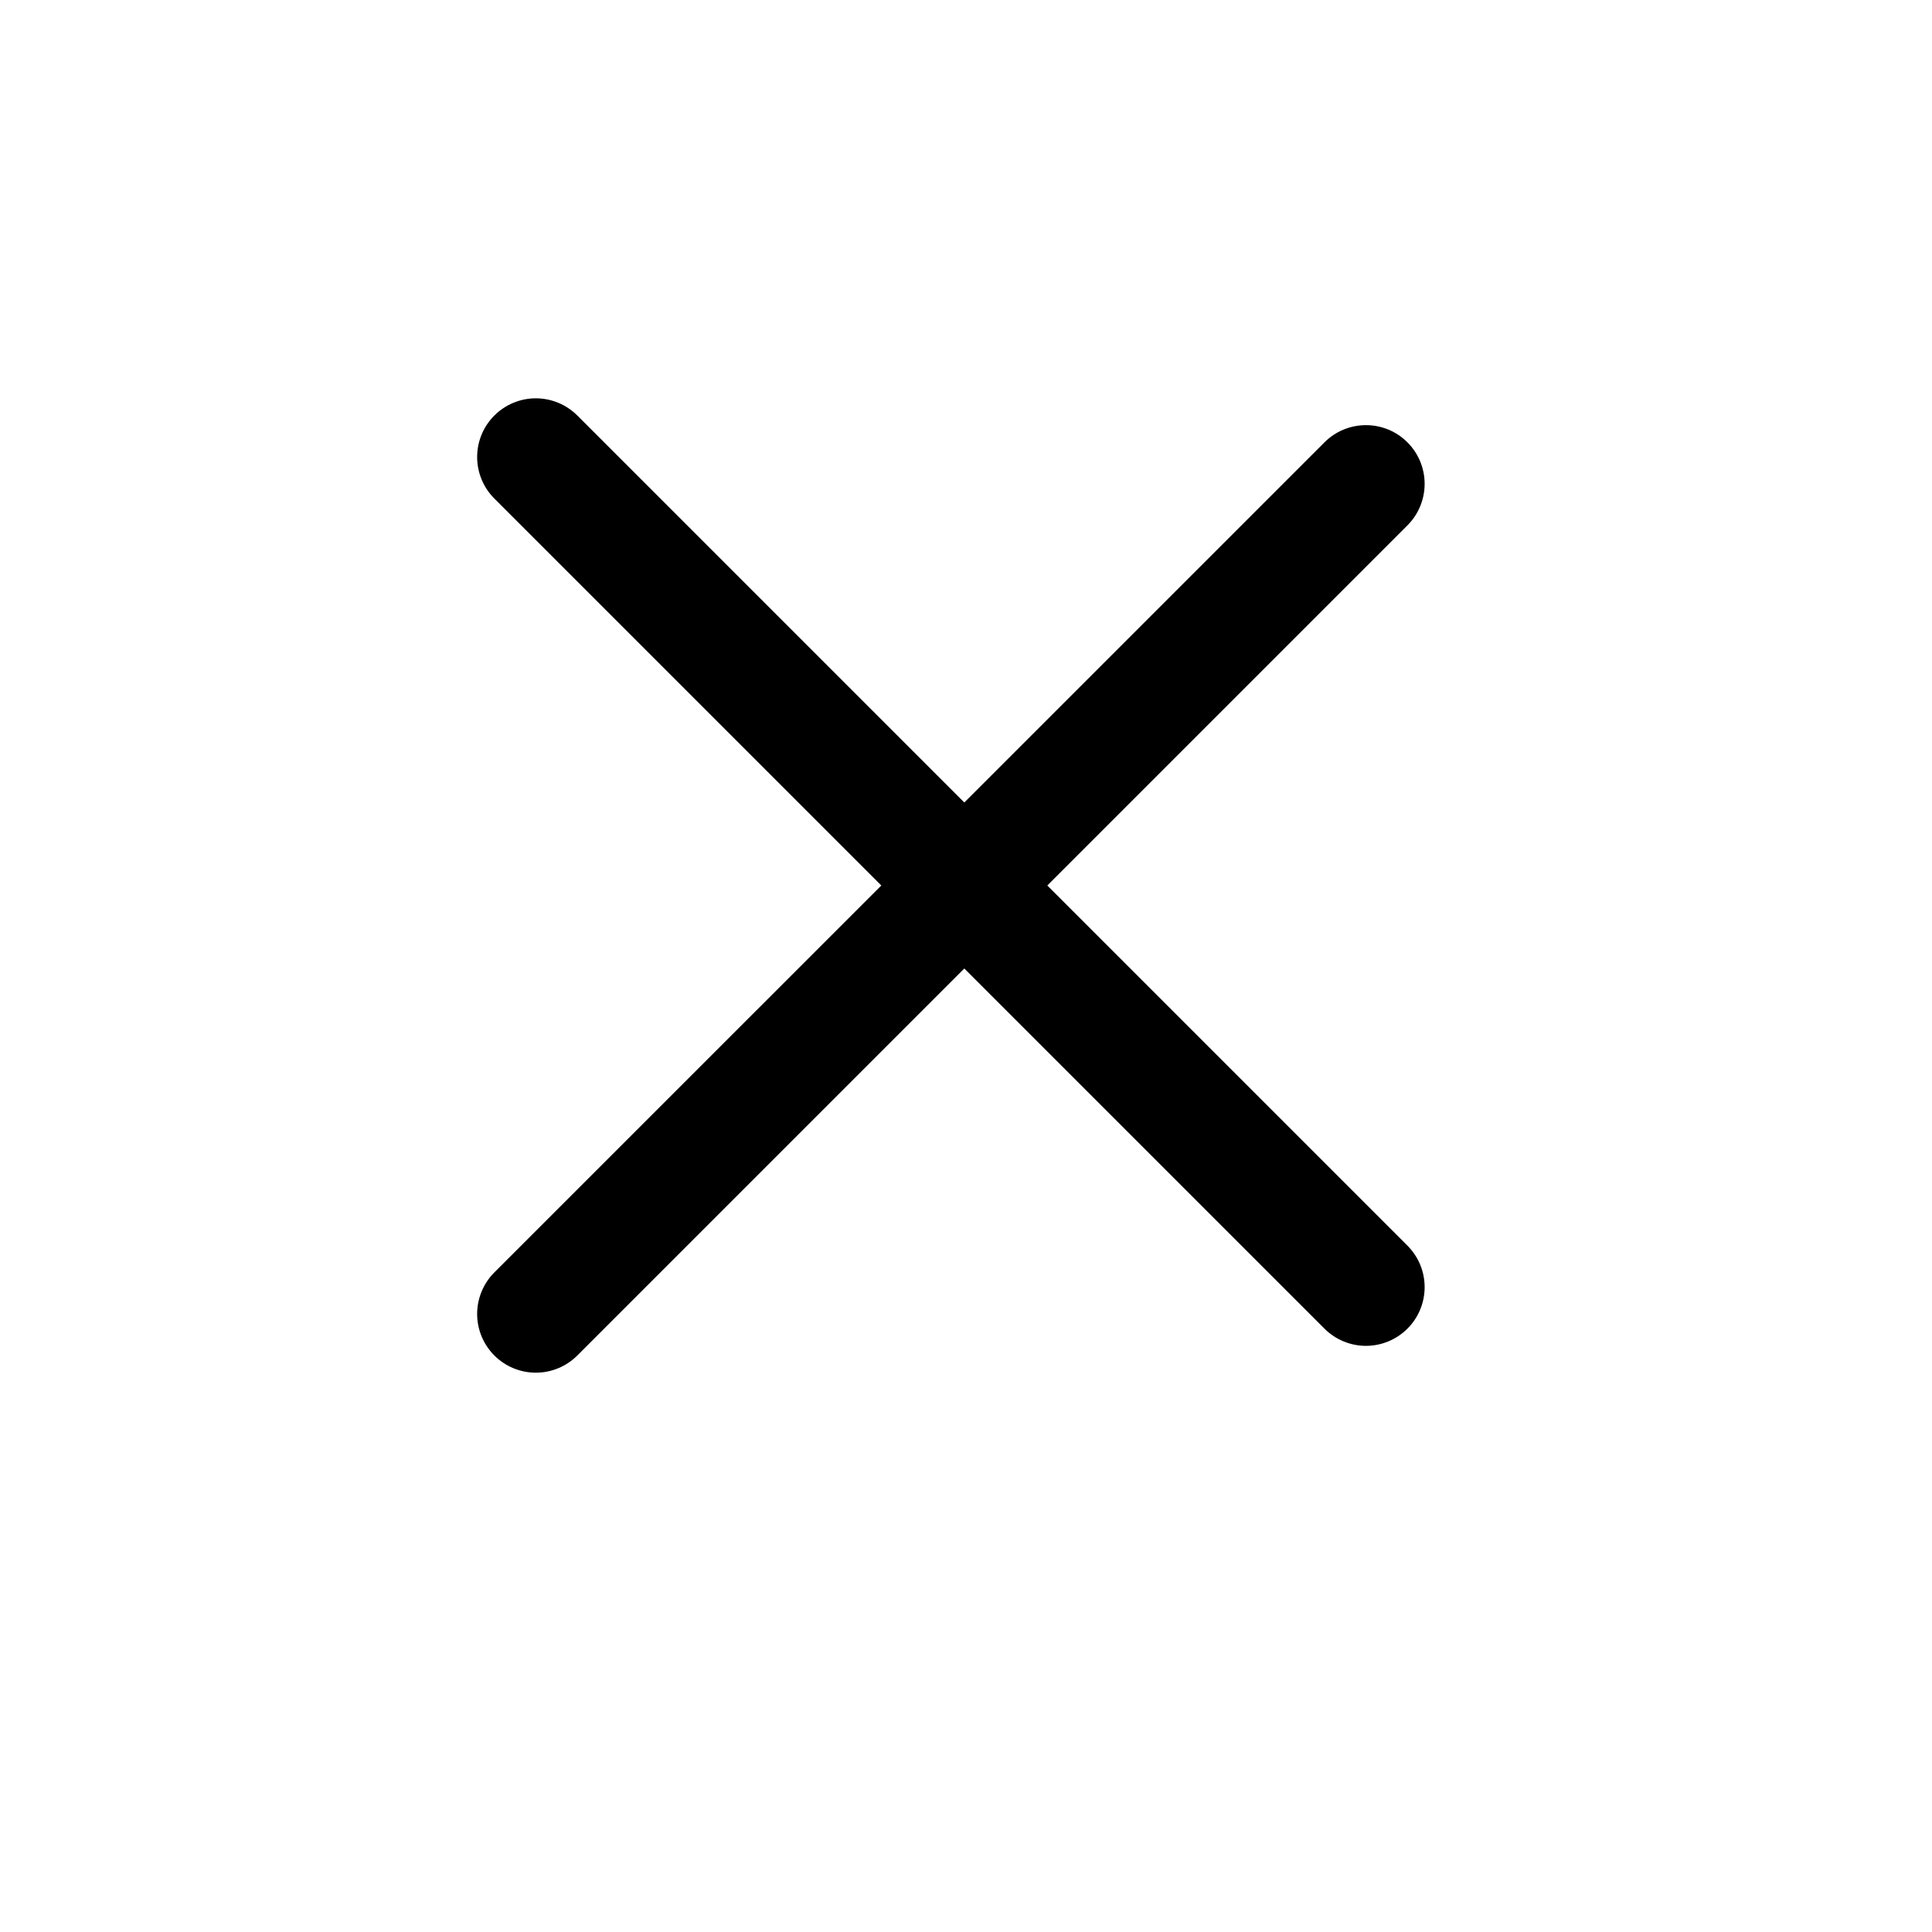 <svg width="36" height="36" viewBox="0 0 36 36" fill="inherit" xmlns="http://www.w3.org/2000/svg">
<path fill-rule="evenodd" clip-rule="evenodd" d="M9.211 7.743C9.416 7.538 9.694 7.422 9.984 7.422C10.274 7.422 10.553 7.538 10.758 7.743L26.226 23.211C26.431 23.416 26.546 23.694 26.546 23.984C26.546 24.274 26.431 24.552 26.226 24.757C26.021 24.962 25.742 25.078 25.452 25.078C25.162 25.078 24.884 24.962 24.679 24.757L9.211 9.289C9.006 9.084 8.891 8.806 8.891 8.516C8.891 8.226 9.006 7.948 9.211 7.743Z" fill="inherit"/>
<path d="M8.891 24.484C8.891 24.774 9.006 25.052 9.211 25.257C9.416 25.462 9.694 25.578 9.985 25.578C10.275 25.578 10.553 25.462 10.758 25.257L26.226 9.789C26.431 9.584 26.546 9.306 26.546 9.016C26.546 8.726 26.431 8.448 26.226 8.243C26.021 8.037 25.743 7.922 25.453 7.922C25.162 7.922 24.884 8.037 24.679 8.243L9.211 23.71C9.006 23.916 8.891 24.194 8.891 24.484Z" fill="inherit"/>
</svg>
